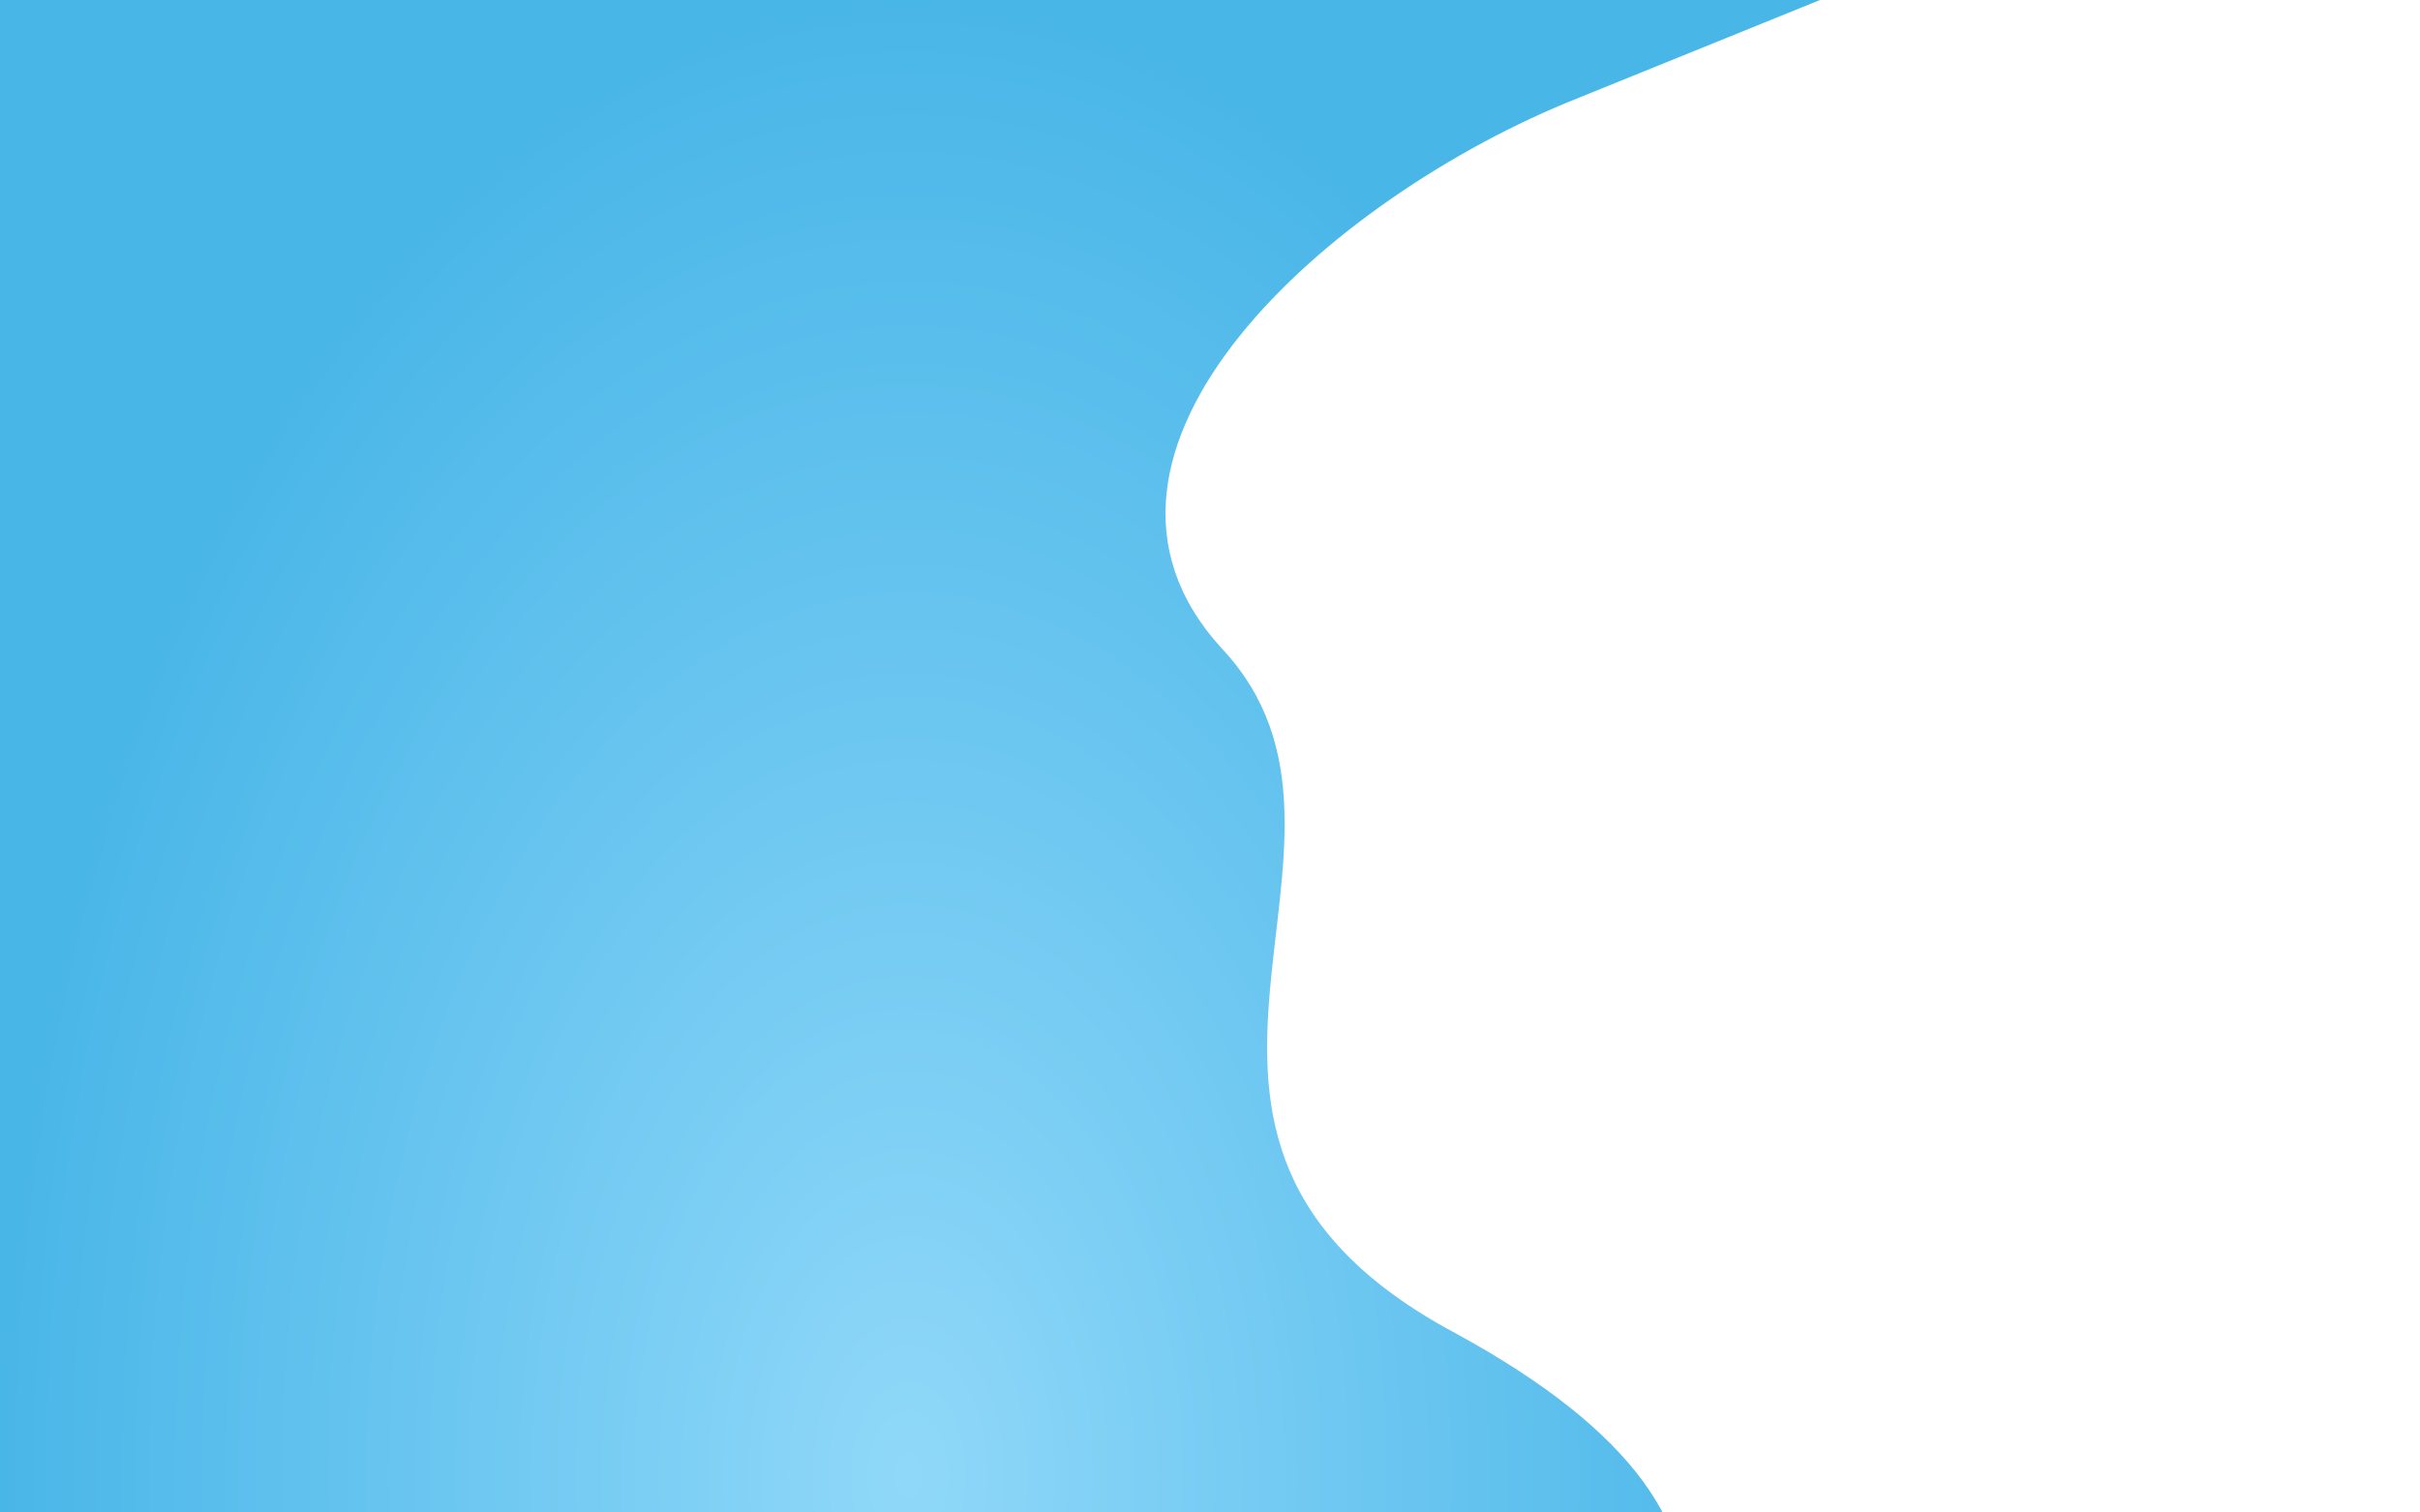 <svg width="1440" height="900" viewBox="0 0 1440 900" fill="none" xmlns="http://www.w3.org/2000/svg">
<g clip-path="url(#clip0)">
<path d="M1083 0L938.559 58.533C791.406 117.067 620.218 268.433 726.683 385.5C837.217 502.567 646.966 676.233 866 793.3C1080.97 910.367 1013.15 1027.43 866 1144.5C721.56 1261.57 1083 1287.73 866 1404.8C649 1521.87 432 1638.93 323.5 1697.47L215 1756H-2V1697.47C-2 1638.93 -2 1521.87 -2 1404.8C-2 1287.73 -2 1008.57 -2 891.5C-2 774.433 -2 819.467 -2 702.4C-2 585.333 -2 468.267 -2 351.2C-2 234.133 -2 117.067 -2 58.533V0L1083 0Z" fill="url(#paint0_radial)"/>
</g>
<defs>
<radialGradient id="paint0_radial" cx="0" cy="0" r="1" gradientUnits="userSpaceOnUse" gradientTransform="translate(540.5 878) rotate(180) scale(542.5 878)">
<stop stop-color="#90D8F9"/>
<stop offset="1" stop-color="#49B6E8"/>
</radialGradient>
<clipPath id="clip0">
<rect width="900" height="1442" fill="white" transform="translate(1440) rotate(90)"/>
</clipPath>
</defs>
</svg>
